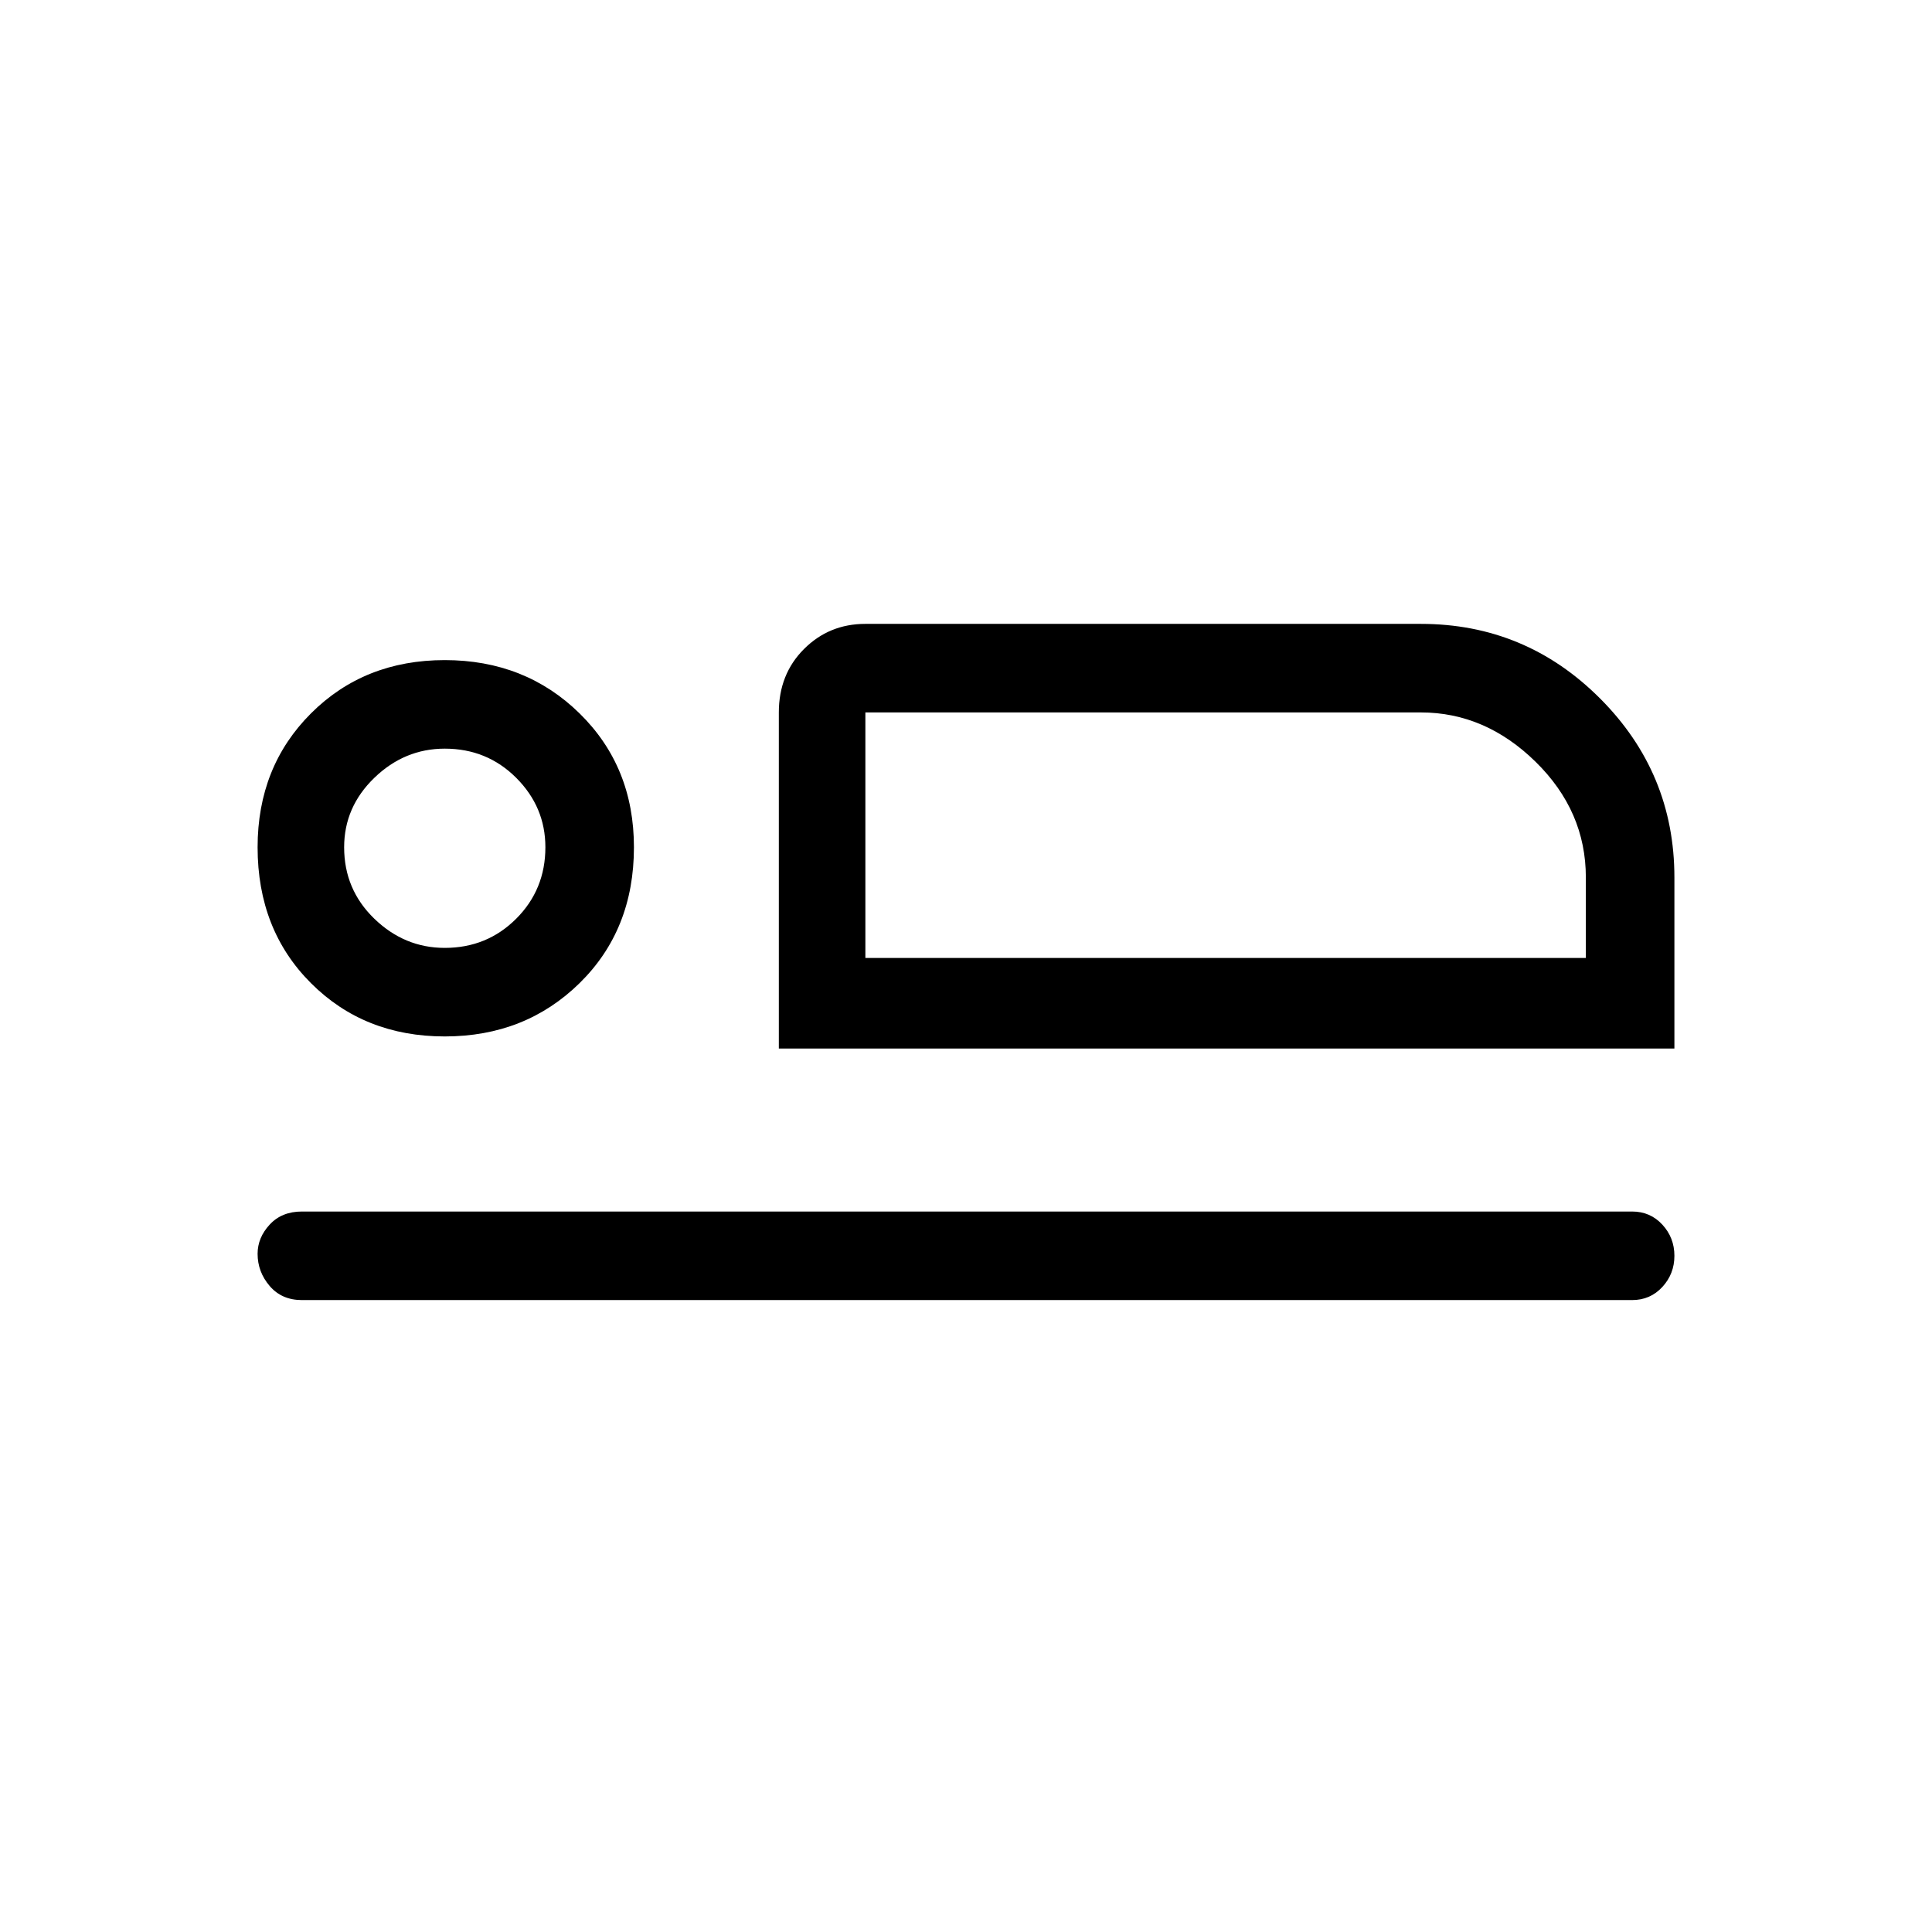 <svg xmlns="http://www.w3.org/2000/svg" height="48" width="48"><path d="M19.35 26.05V17.7q0-.95.625-1.575T21.5 15.5h13.8q2.6 0 4.45 1.85t1.85 4.45v4.25Zm2.15-8.35v6.1Zm-14 14.6q-.5 0-.8-.35-.3-.35-.3-.8 0-.4.3-.725.3-.325.8-.325h33.05q.45 0 .75.325t.3.775q0 .45-.3.775t-.75.325Zm3.55-6.55q-2 0-3.325-1.325Q6.4 23.1 6.4 21.05q0-2 1.325-3.325Q9.05 16.4 11.05 16.4t3.35 1.325q1.35 1.325 1.35 3.325 0 2.05-1.35 3.375-1.35 1.325-3.35 1.325Zm0-2.2q1.05 0 1.775-.725.725-.725.725-1.775 0-1-.725-1.725-.725-.725-1.775-.725-1 0-1.75.725t-.75 1.725q0 1.05.75 1.775.75.725 1.75.725Zm10.45.25h17.9v-2q0-1.65-1.25-2.875T35.3 17.7H21.5Zm-10.45-2.75Z"/></svg>